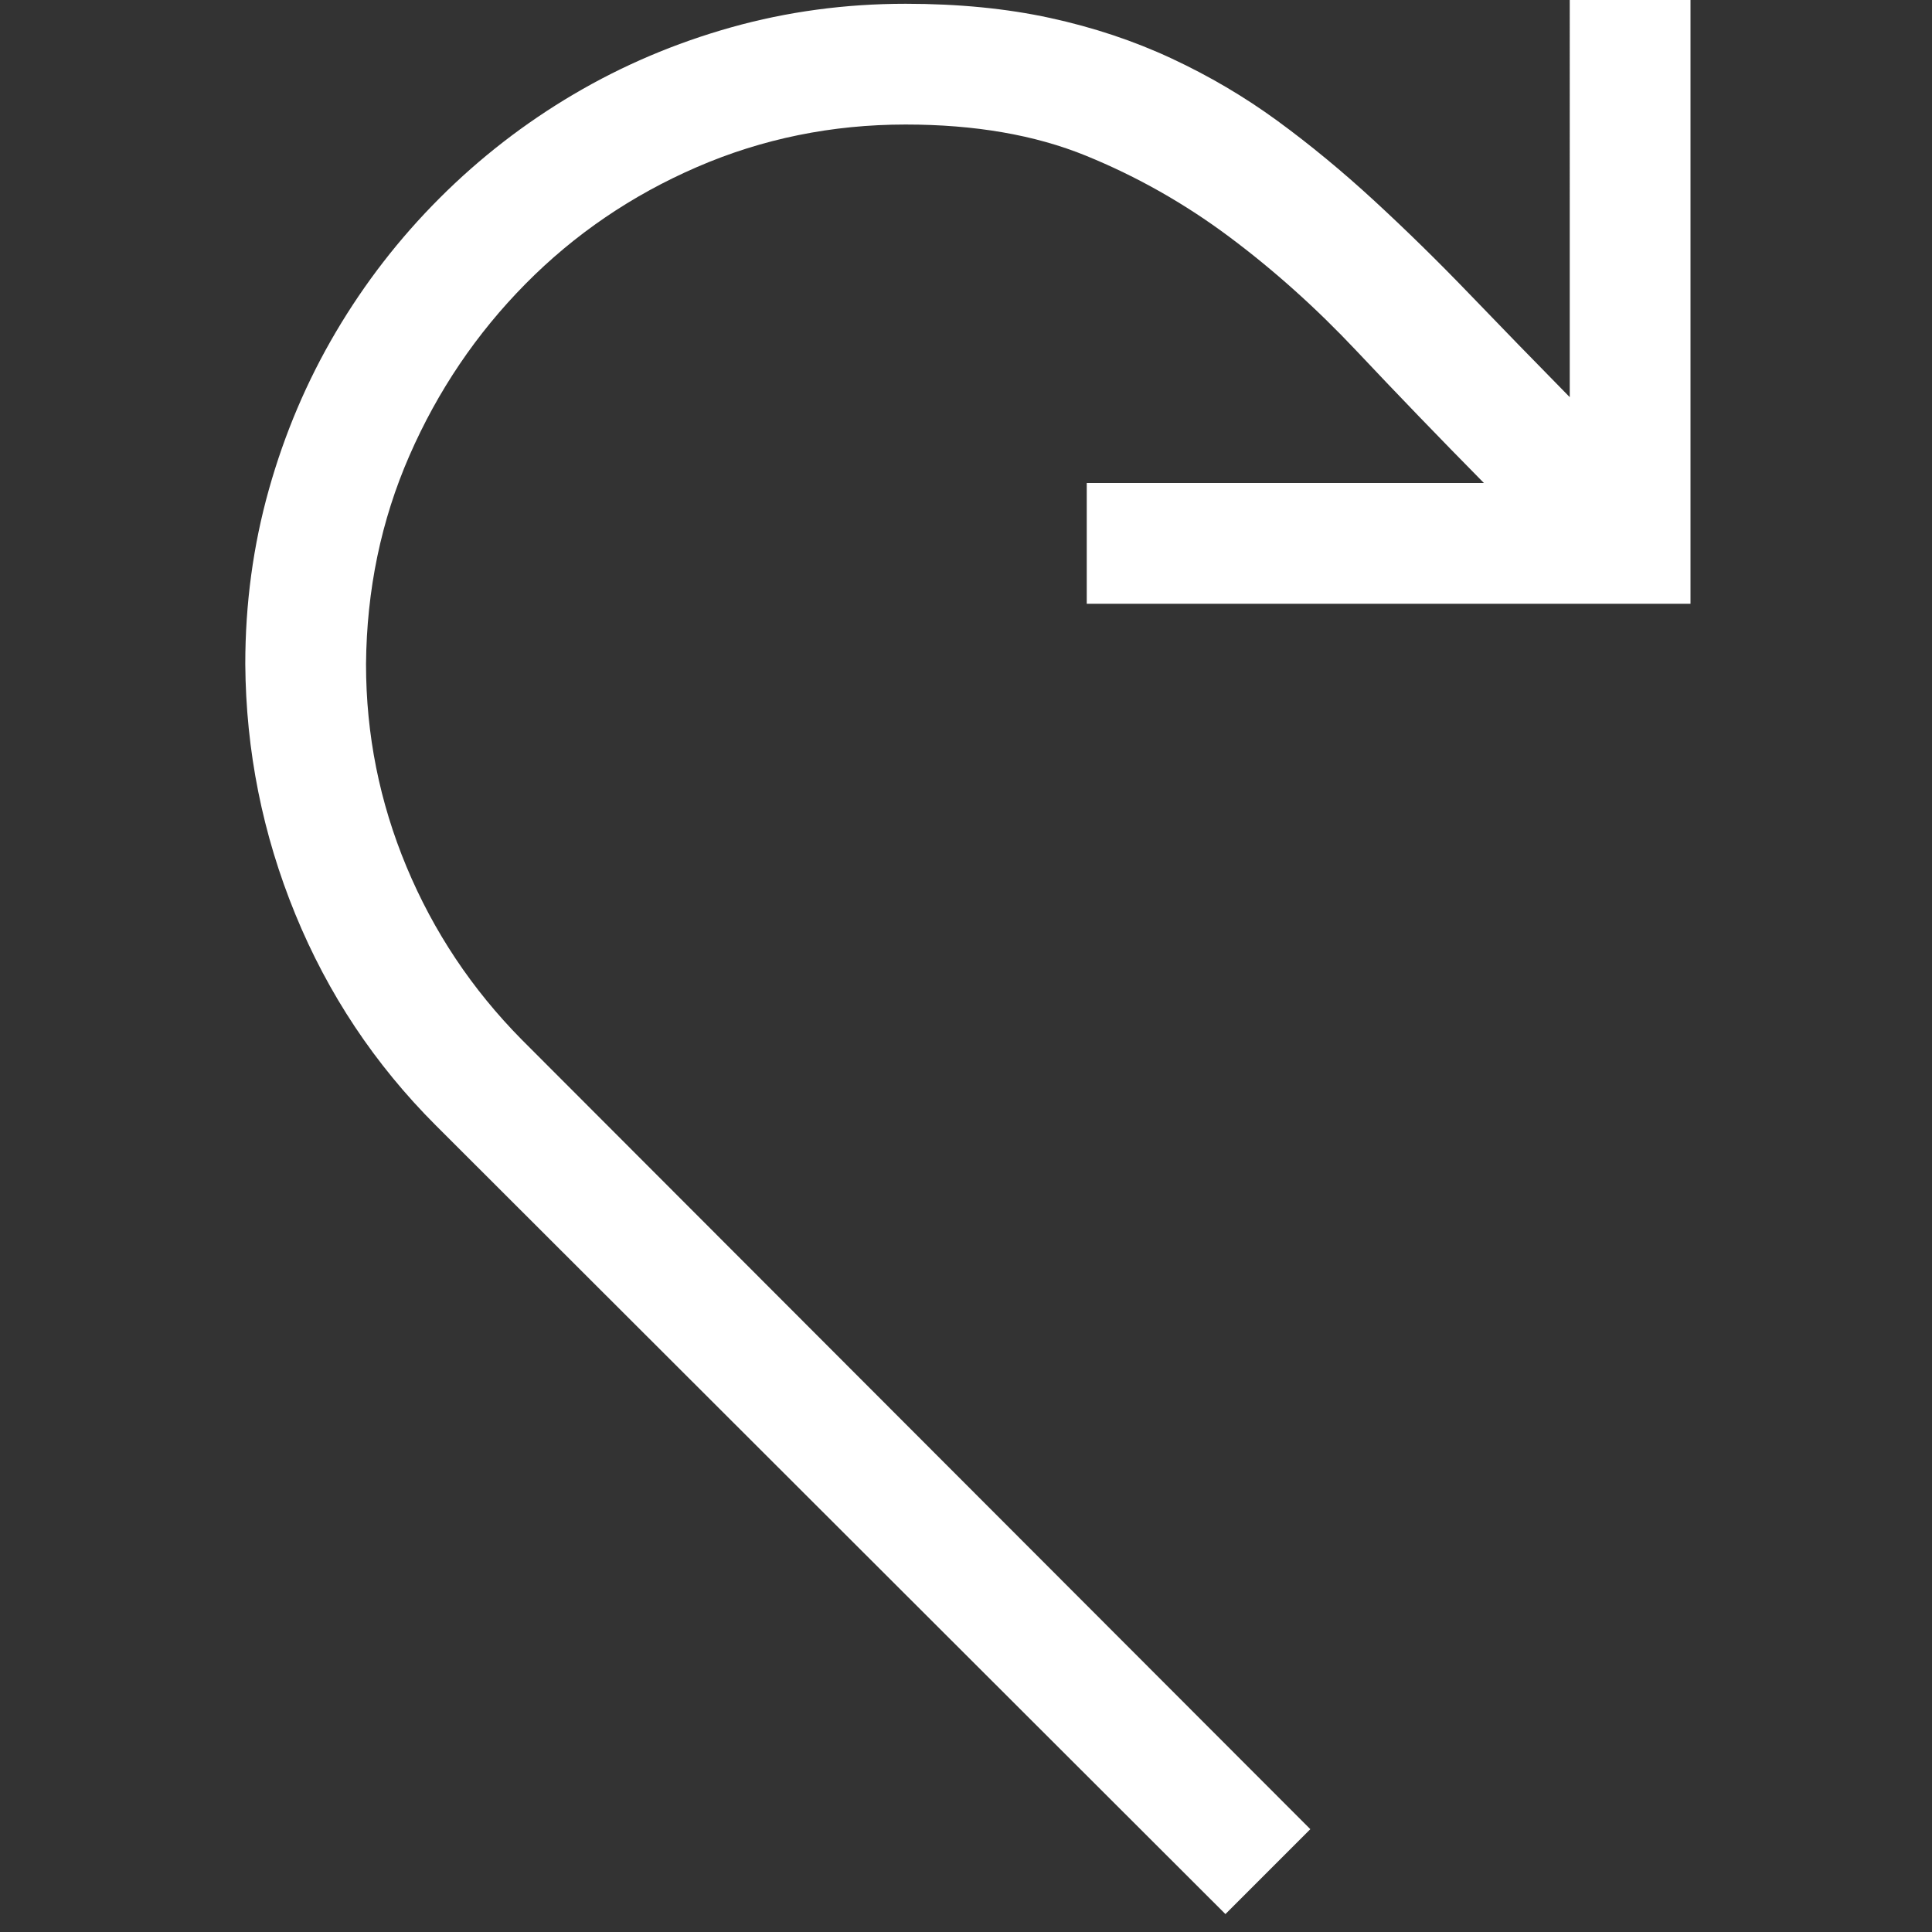 <svg xmlns="http://www.w3.org/2000/svg" viewBox="0 0 2048 2048" class="svg_3aeb045a" focusable="false"><rect x="0" y="0" width="2048" height="2048" fill="#333333" stroke="none"/><path d="M1152 512h421q-71-72-135-140t-135-121-152-86-191-33q-117 0-221 45T557 301 434 483t-46 221q0 112 43 215t122 183l836 837-90 90-837-836q-97-97-149-224t-53-265q0-96 25-185t71-167 110-142 142-110 167-71T960 4q84 0 153 15t129 43 112 66 103 85 101 99 106 109V0h128v640h-640V512z" fill="#fff"></path></svg>